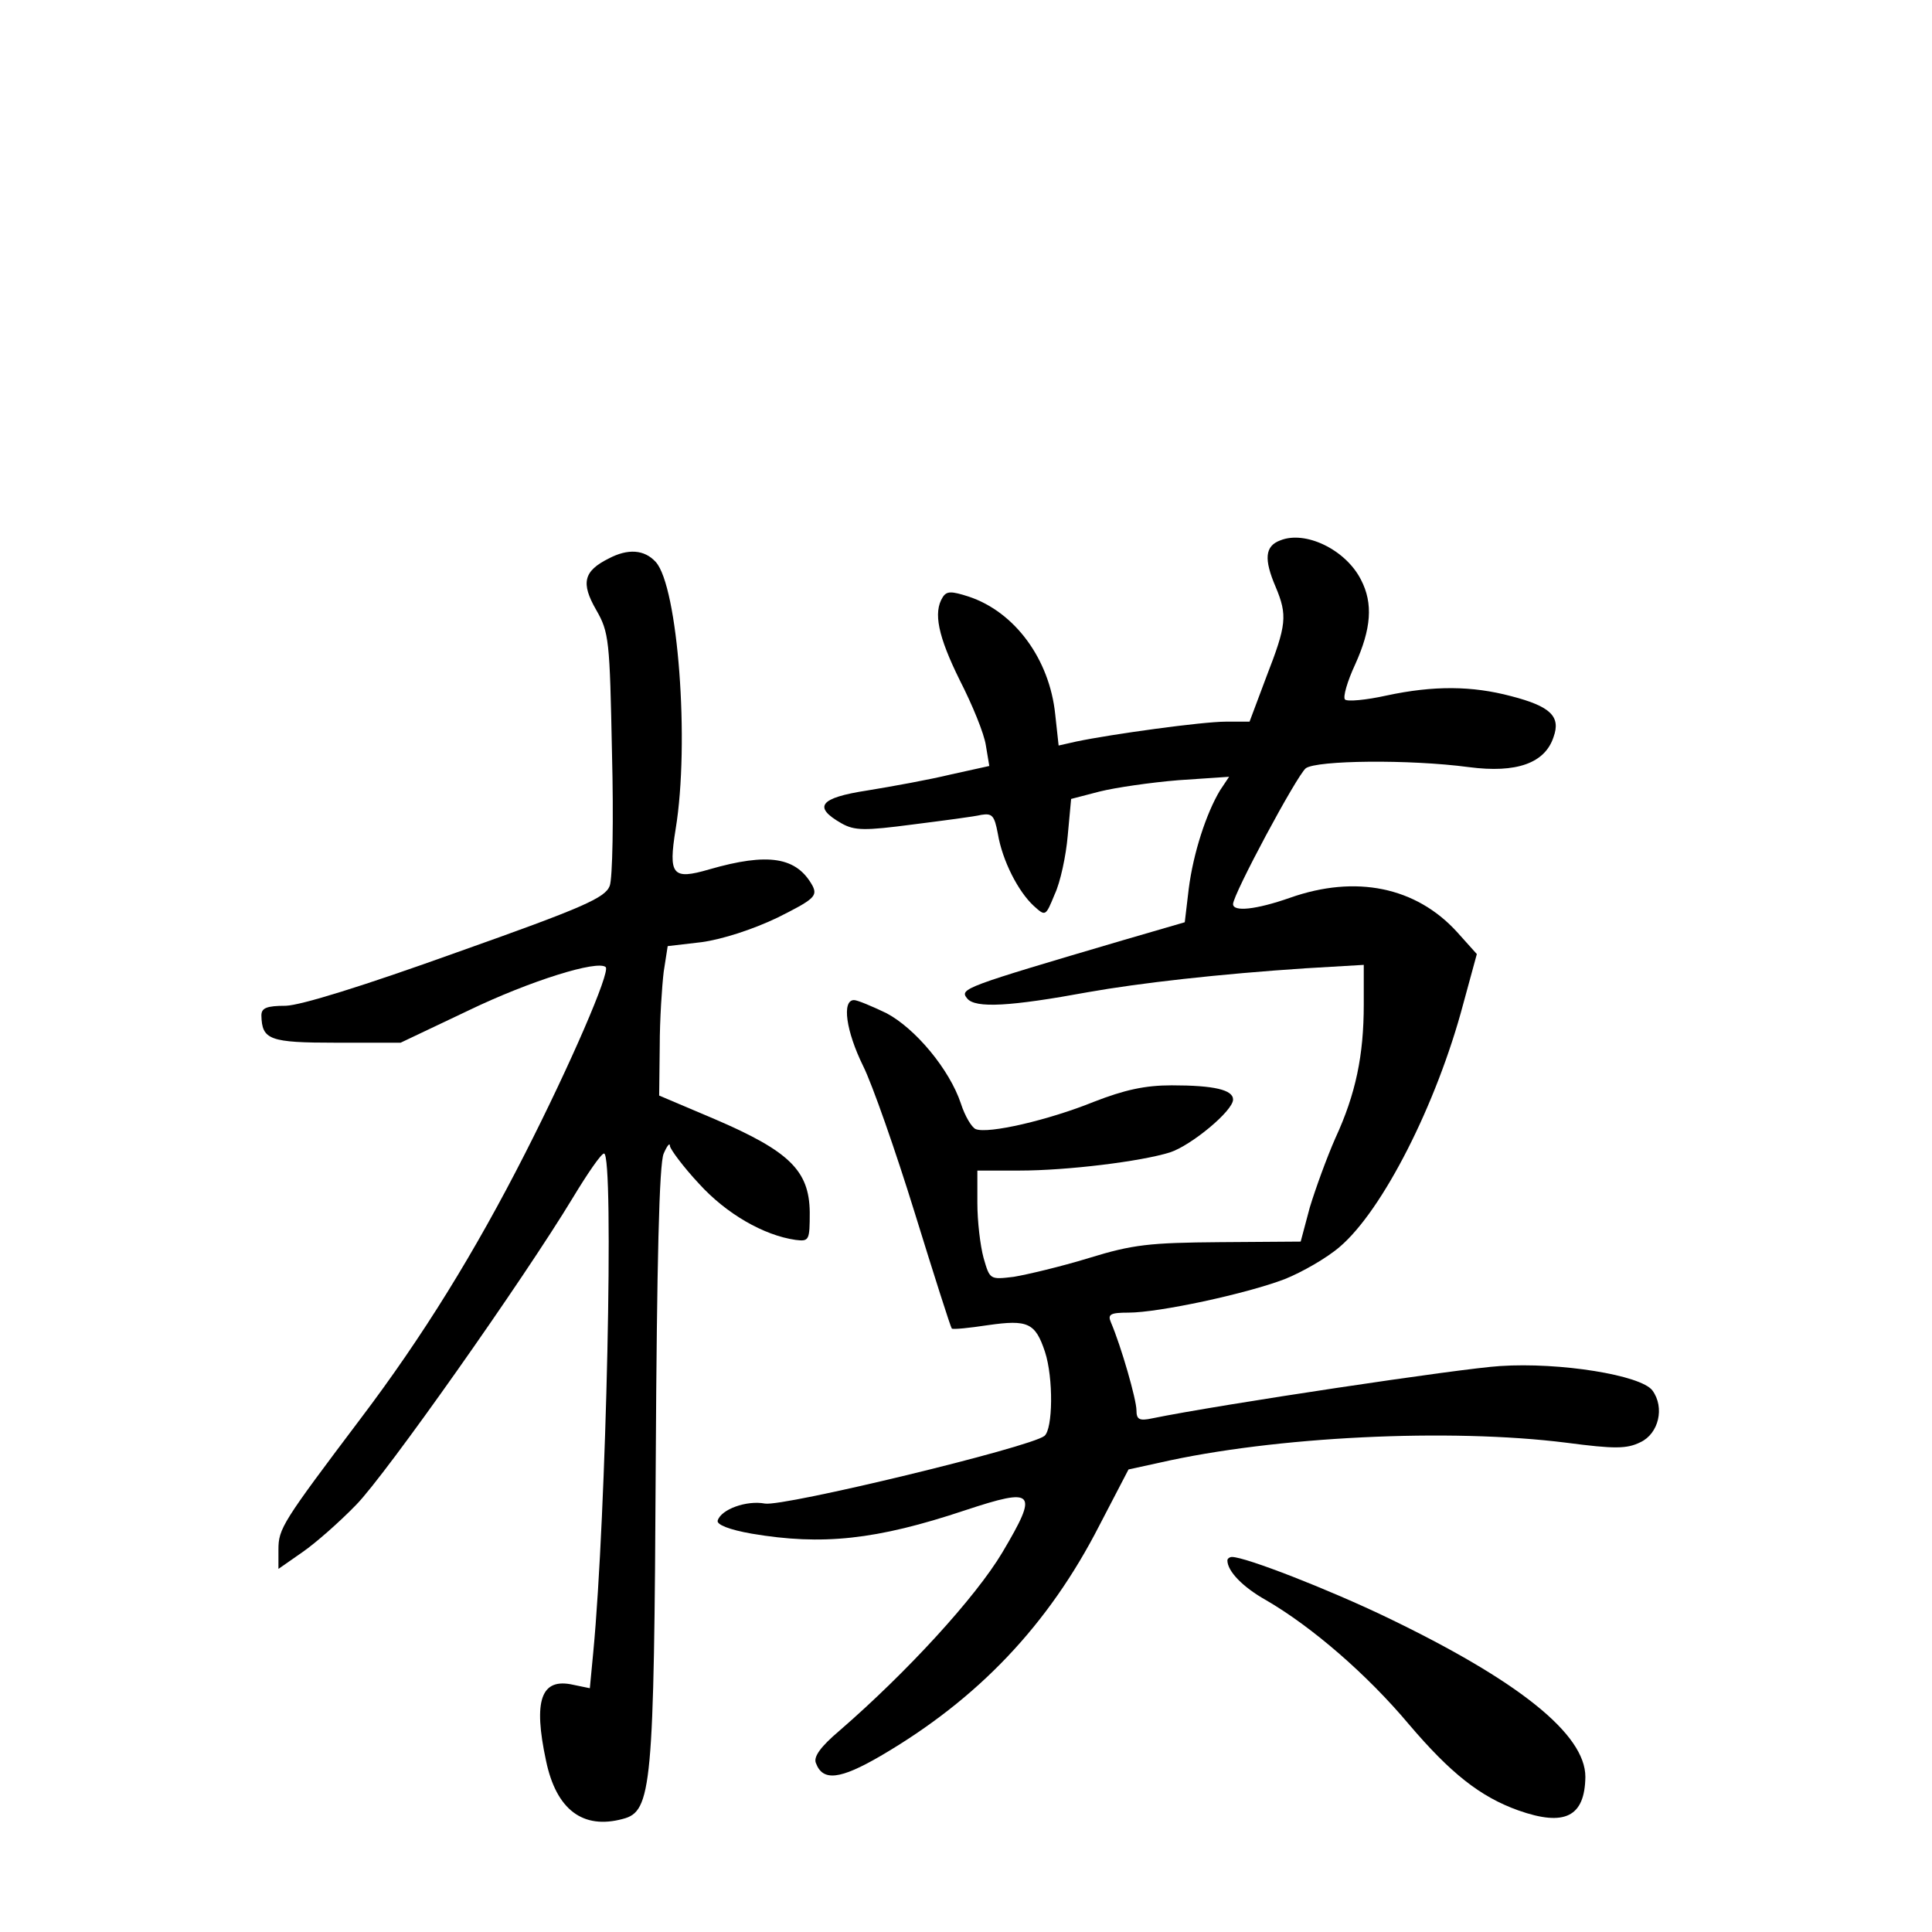 <?xml version="1.0" standalone="no"?>
<!DOCTYPE svg PUBLIC "-//W3C//DTD SVG 20010904//EN"
 "http://www.w3.org/TR/2001/REC-SVG-20010904/DTD/svg10.dtd">
<svg version="1.0" xmlns="http://www.w3.org/2000/svg"
 width="340pt" height="340pt" viewBox="0 0 340 340"
 preserveAspectRatio="xMidYMid meet">
<g transform="translate(0,340) scale(0.1,-0.1)"
fill="#000000" stroke="none">
<path d="M2253 2449 c-27 -10 -29 -33 -8 -82 21 -50 19 -67 -16 -157 l-30 -80
-42 0 c-41 0 -201 -22 -263 -35 l-31 -7 -6 55 c-10 97 -71 180 -152 207 -31
10 -39 10 -46 -1 -17 -27 -8 -69 30 -146 22 -43 43 -94 46 -115 l6 -36 -68
-15 c-37 -9 -103 -21 -146 -28 -85 -13 -97 -29 -46 -58 23 -13 41 -13 125 -2
55 7 109 14 121 17 19 3 23 -1 29 -33 8 -48 36 -102 63 -127 21 -19 21 -19 37
20 10 21 20 68 23 103 l6 65 50 13 c28 7 90 16 139 20 l89 6 -16 -24 c-24 -40
-47 -110 -55 -173 l-7 -59 -110 -32 c-278 -82 -287 -85 -273 -102 14 -18 77
-14 213 11 90 16 231 32 383 42 l102 6 0 -70 c0 -89 -14 -157 -50 -235 -15
-34 -35 -89 -45 -122 l-16 -60 -142 -1 c-124 -1 -153 -4 -231 -28 -49 -15
-108 -29 -132 -33 -42 -5 -42 -5 -53 33 -6 22 -11 65 -11 97 l0 57 74 0 c84 0
214 16 265 32 37 12 111 73 111 93 0 17 -33 25 -108 25 -47 0 -83 -8 -137 -29
-79 -32 -186 -57 -208 -48 -7 3 -19 23 -26 45 -20 60 -80 132 -131 159 -25 12
-51 23 -57 23 -22 0 -14 -55 16 -116 16 -32 57 -149 91 -259 34 -110 63 -201
65 -203 2 -2 31 1 64 6 70 10 83 4 100 -47 15 -46 14 -136 -1 -148 -25 -20
-460 -125 -492 -119 -32 6 -77 -10 -83 -30 -2 -7 20 -16 60 -23 124 -21 219
-11 375 41 124 41 130 34 66 -74 -47 -79 -168 -211 -287 -314 -33 -28 -46 -46
-41 -57 12 -32 42 -29 114 13 171 100 295 230 385 406 l51 98 55 12 c202 46
510 61 716 35 84 -11 106 -11 130 1 32 15 43 61 21 91 -20 27 -163 50 -268 43
-68 -4 -495 -68 -612 -92 -23 -5 -28 -2 -28 14 0 19 -27 113 -45 155 -6 14 -1
17 31 17 53 0 207 33 275 59 30 12 74 37 97 57 75 64 170 250 217 427 l24 88
-35 39 c-72 79 -178 101 -294 60 -60 -21 -100 -25 -100 -11 0 17 112 226 128
239 19 14 182 16 287 2 84 -11 134 7 149 53 13 36 -5 54 -75 72 -68 18 -135
19 -219 1 -36 -8 -69 -11 -73 -7 -4 4 4 32 18 62 28 62 32 107 10 149 -27 53
-98 87 -142 69z"/>
<path d="M1071 2417 c-44 -22 -49 -43 -22 -90 23 -40 24 -53 28 -252 3 -117 1
-221 -4 -234 -8 -21 -46 -38 -269 -117 -167 -60 -274 -93 -301 -94 -34 0 -43
-4 -43 -17 1 -43 14 -48 132 -48 l113 0 120 57 c108 52 227 89 241 76 8 -9
-62 -171 -142 -328 -88 -173 -180 -322 -289 -466 -138 -183 -145 -194 -145
-231 l0 -34 43 30 c23 16 65 53 94 83 52 53 294 396 381 540 26 43 50 78 55
78 18 0 4 -638 -19 -878 l-6 -63 -29 6 c-57 13 -71 -27 -48 -134 18 -86 65
-121 135 -102 51 13 55 54 58 631 2 347 6 523 14 540 6 14 11 20 11 13 1 -6
23 -36 51 -66 48 -53 114 -91 170 -99 24 -3 25 -1 25 49 -1 73 -36 107 -166
163 l-99 42 1 87 c0 47 4 106 7 131 l7 45 60 7 c36 5 89 22 133 43 64 32 71
38 62 56 -28 51 -78 59 -182 29 -65 -19 -72 -10 -59 71 25 152 4 427 -35 470
-20 22 -49 24 -83 6z"/>
<path d="M2160 654 c0 -19 27 -47 68 -70 81 -47 178 -131 251 -218 74 -87 126
-128 193 -152 82 -29 117 -11 118 59 0 75 -117 169 -350 281 -102 49 -248 106
-272 106 -4 0 -8 -3 -8 -6z"/>
</g>
</svg>
